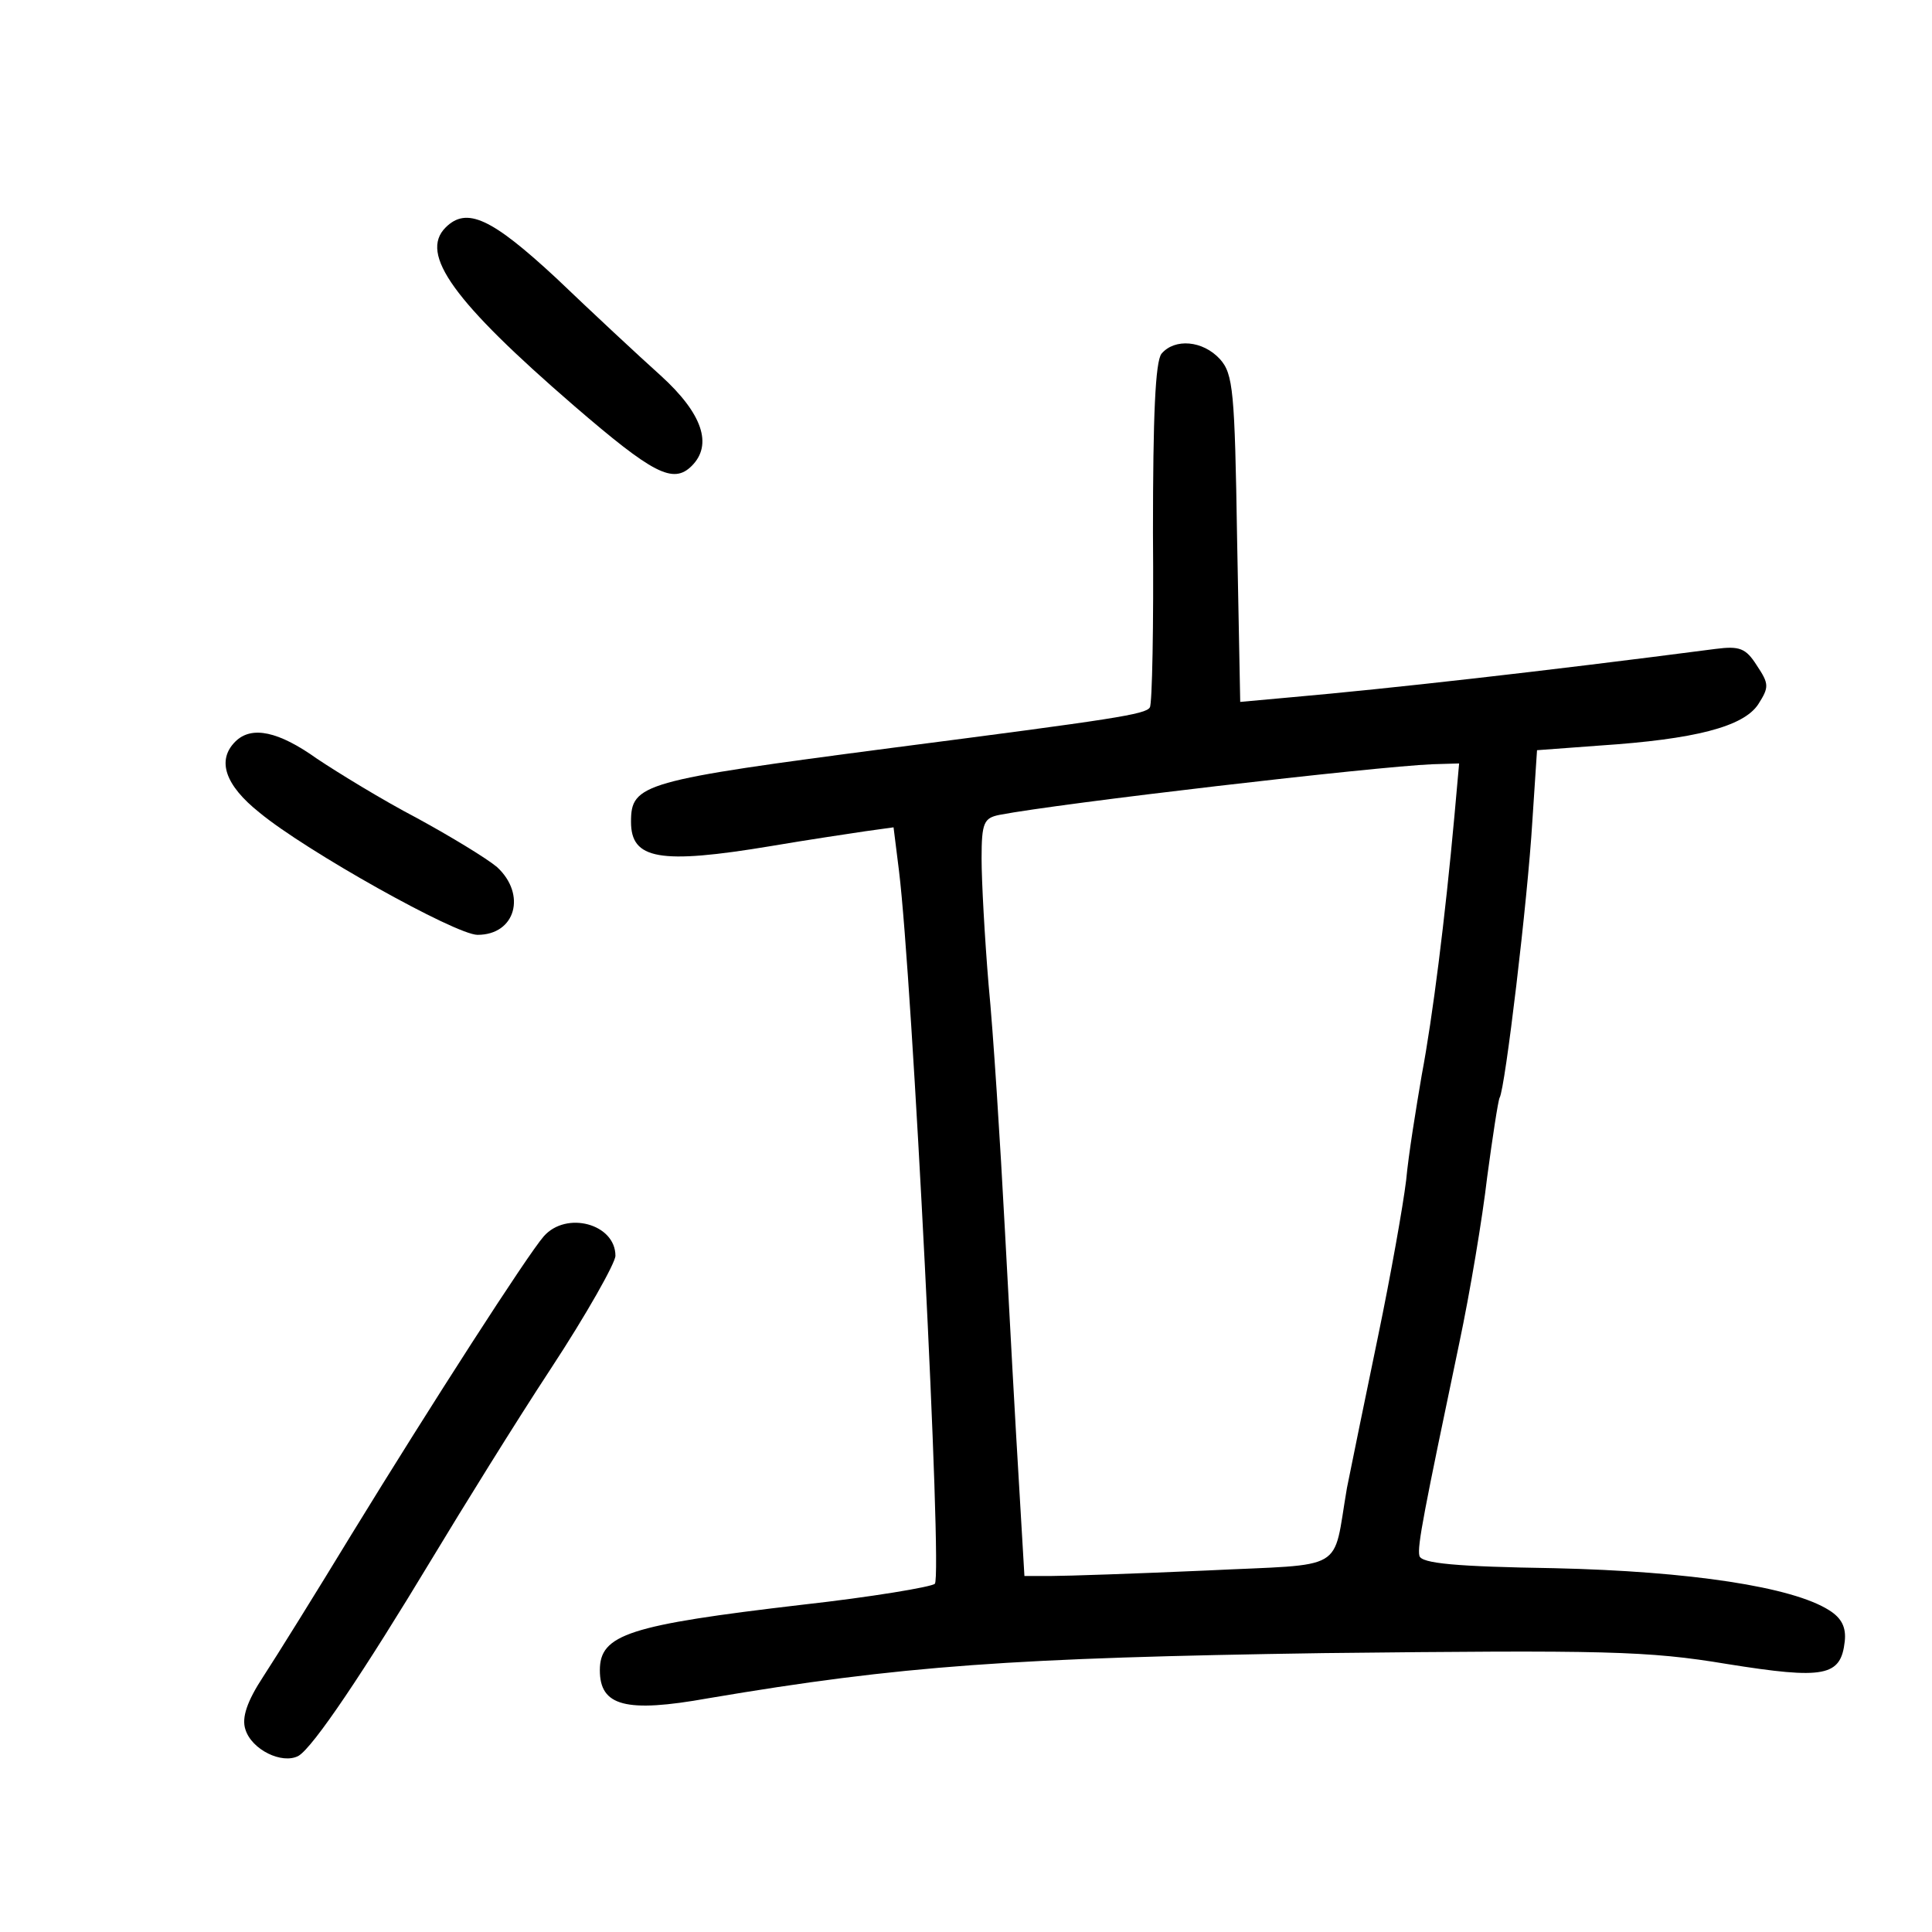 <?xml version="1.0" standalone="no"?>
<!DOCTYPE svg PUBLIC "-//W3C//DTD SVG 20010904//EN"
 "http://www.w3.org/TR/2001/REC-SVG-20010904/DTD/svg10.dtd">
<svg version="1.0" xmlns="http://www.w3.org/2000/svg"
 width="248pt" height="248pt" viewBox="0 0 248 248"
 preserveAspectRatio="xMidYMid meet">
<g transform="translate(0,248) scale(0.1,-0.1)"
fill="#000000" stroke="none">
<path d="M572 2188 c-34 -34 10 -95 165 -229 101 -87 127 -101 151 -77 27 27
14 67 -40 116 -29 26 -89 82 -134 125 -83 77 -115 92 -142 65z"/>
<path d="M1491 2026 c-8 -10 -11 -80 -11 -230 1 -118 -1 -220 -4 -224 -5 -9
-45 -15 -331 -52 -321 -42 -335 -46 -335 -95 0 -48 36 -55 180 -31 47 8 101
16 121 19 l36 5 7 -56 c17 -138 56 -905 46 -915 -4 -4 -81 -17 -171 -27 -222
-26 -259 -38 -259 -84 0 -46 33 -55 139 -36 248 42 391 52 790 58 362 4 416 3
518 -14 125 -20 146 -16 151 29 2 18 -4 30 -20 40 -47 30 -178 50 -353 54
-125 2 -171 6 -173 16 -3 12 6 57 51 272 14 66 30 162 36 214 7 52 14 98 16
102 7 11 36 254 42 355 l6 91 81 6 c121 8 184 24 203 53 14 22 14 26 -2 50
-14 22 -22 25 -53 21 -223 -29 -419 -51 -544 -62 l-66 -6 -4 209 c-3 190 -5
212 -22 231 -22 24 -58 27 -75 7z m376 -593 c-12 -132 -28 -259 -42 -333 -7
-41 -17 -102 -20 -135 -4 -33 -20 -123 -36 -200 -16 -77 -34 -165 -40 -195
-19 -110 2 -97 -181 -106 -90 -4 -179 -7 -198 -7 l-35 0 -7 119 c-4 65 -12
211 -18 324 -6 113 -15 255 -21 316 -5 60 -9 133 -9 162 0 46 3 52 23 56 78
15 482 62 556 65 l34 1 -6 -67z"/>
<path d="M302 1528 c-24 -24 -13 -56 31 -91 59 -49 252 -157 280 -157 49 0 63
52 25 87 -13 11 -59 39 -103 63 -44 23 -101 58 -128 76 -49 35 -84 43 -105 22z"/>
<path d="M698 893 c-21 -24 -144 -215 -247 -383 -45 -74 -96 -156 -113 -182
-21 -32 -28 -53 -23 -68 8 -26 47 -45 68 -34 19 11 84 108 172 254 38 63 106
173 152 243 46 70 83 136 83 145 0 41 -63 58 -92 25z"/>
</g>
</svg>
